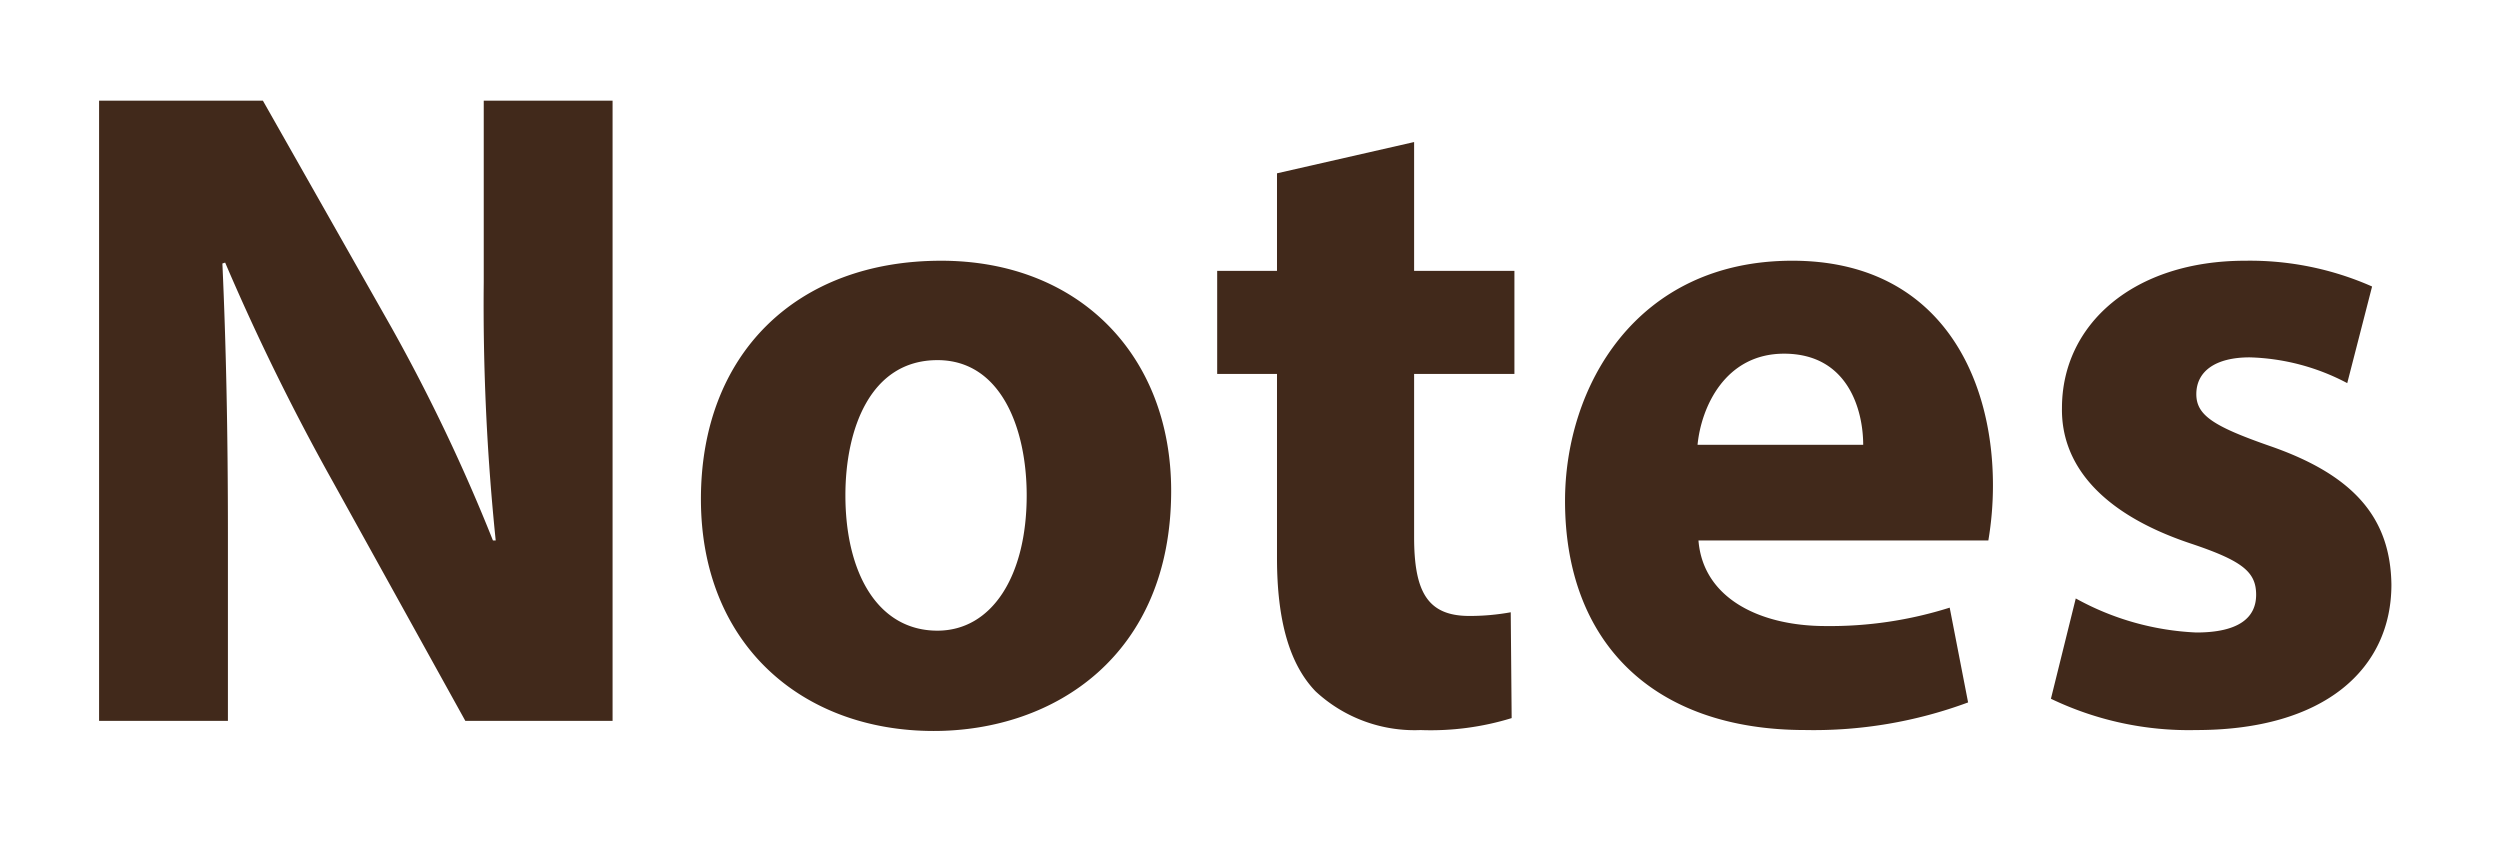 <svg xmlns="http://www.w3.org/2000/svg" xmlns:xlink="http://www.w3.org/1999/xlink" width="163" height="55" viewBox="0 0 163 55">
  <defs>
    <style>
      .cls-1 {
        fill: #41291b;
        fill-rule: evenodd;
        filter: url(#filter);
      }
    </style>
    <filter id="filter" x="1135" y="682" width="163" height="55" filterUnits="userSpaceOnUse">
      <feOffset result="offset" in="SourceAlpha"/>
      <feGaussianBlur result="blur" stdDeviation="2.236"/>
      <feFlood result="flood" flood-opacity="0.97"/>
      <feComposite result="composite" operator="in" in2="blur"/>
      <feBlend result="blend" in="SourceGraphic"/>
    </filter>
  </defs>
  <path id="Notes_copy" data-name="Notes copy" class="cls-1" d="M1149.86,729V716.82c0-6.6-.12-12.3-0.36-17.639l0.18-.06a150.214,150.214,0,0,0,7.02,14.28l8.64,15.6h9.6V688.562h-8.4v11.819a150.044,150.044,0,0,0,.78,16.859h-0.18a117.309,117.309,0,0,0-6.6-13.859l-8.4-14.819h-10.68V729h8.4Zm46.5-30c-9.42,0-15.66,6.06-15.66,15.54s6.6,15.119,15.18,15.119c7.86,0,15.48-4.92,15.48-15.659C1211.36,705.181,1205.36,699,1196.36,699Zm-0.24,6.48c4.14,0,5.82,4.44,5.82,8.82,0,5.279-2.28,8.819-5.82,8.819-3.9,0-6-3.78-6-8.819C1190.12,709.981,1191.74,705.481,1196.12,705.481Zm22.14-12.18v6.36h-3.9v6.72h3.9v12c0,4.14.84,6.96,2.52,8.7a9.486,9.486,0,0,0,6.84,2.52,17.891,17.891,0,0,0,5.94-.78l-0.06-6.9a14.894,14.894,0,0,1-2.7.24c-2.76,0-3.6-1.62-3.6-5.16V706.381h6.54v-6.72h-6.54v-8.4Zm46.38,23.939a21.639,21.639,0,0,0,.3-3.6c0-7.26-3.6-14.64-13.08-14.64-10.2,0-14.82,8.22-14.82,15.66,0,9.179,5.7,14.939,15.66,14.939a28.961,28.961,0,0,0,10.62-1.8l-1.2-6.18a25.841,25.841,0,0,1-8.1,1.2c-4.26,0-7.98-1.8-8.28-5.58h18.9ZM1245.68,711c0.24-2.46,1.8-5.94,5.64-5.94,4.2,0,5.16,3.72,5.16,5.94h-10.8Zm23.04,16.559a20.774,20.774,0,0,0,9.48,2.04c8.4,0,12.72-4.02,12.72-9.48-0.06-4.319-2.4-7.139-7.98-9.059-3.6-1.26-4.74-1.98-4.74-3.36,0-1.5,1.26-2.4,3.48-2.4a14.4,14.4,0,0,1,6.36,1.68l1.62-6.3a19.683,19.683,0,0,0-8.28-1.68c-7.26,0-11.94,4.14-11.94,9.6-0.06,3.48,2.28,6.78,8.34,8.819,3.42,1.14,4.32,1.86,4.32,3.36s-1.14,2.46-3.9,2.46a17.828,17.828,0,0,1-7.86-2.22Z" transform="translate(-1135 -682)"/>
</svg>
